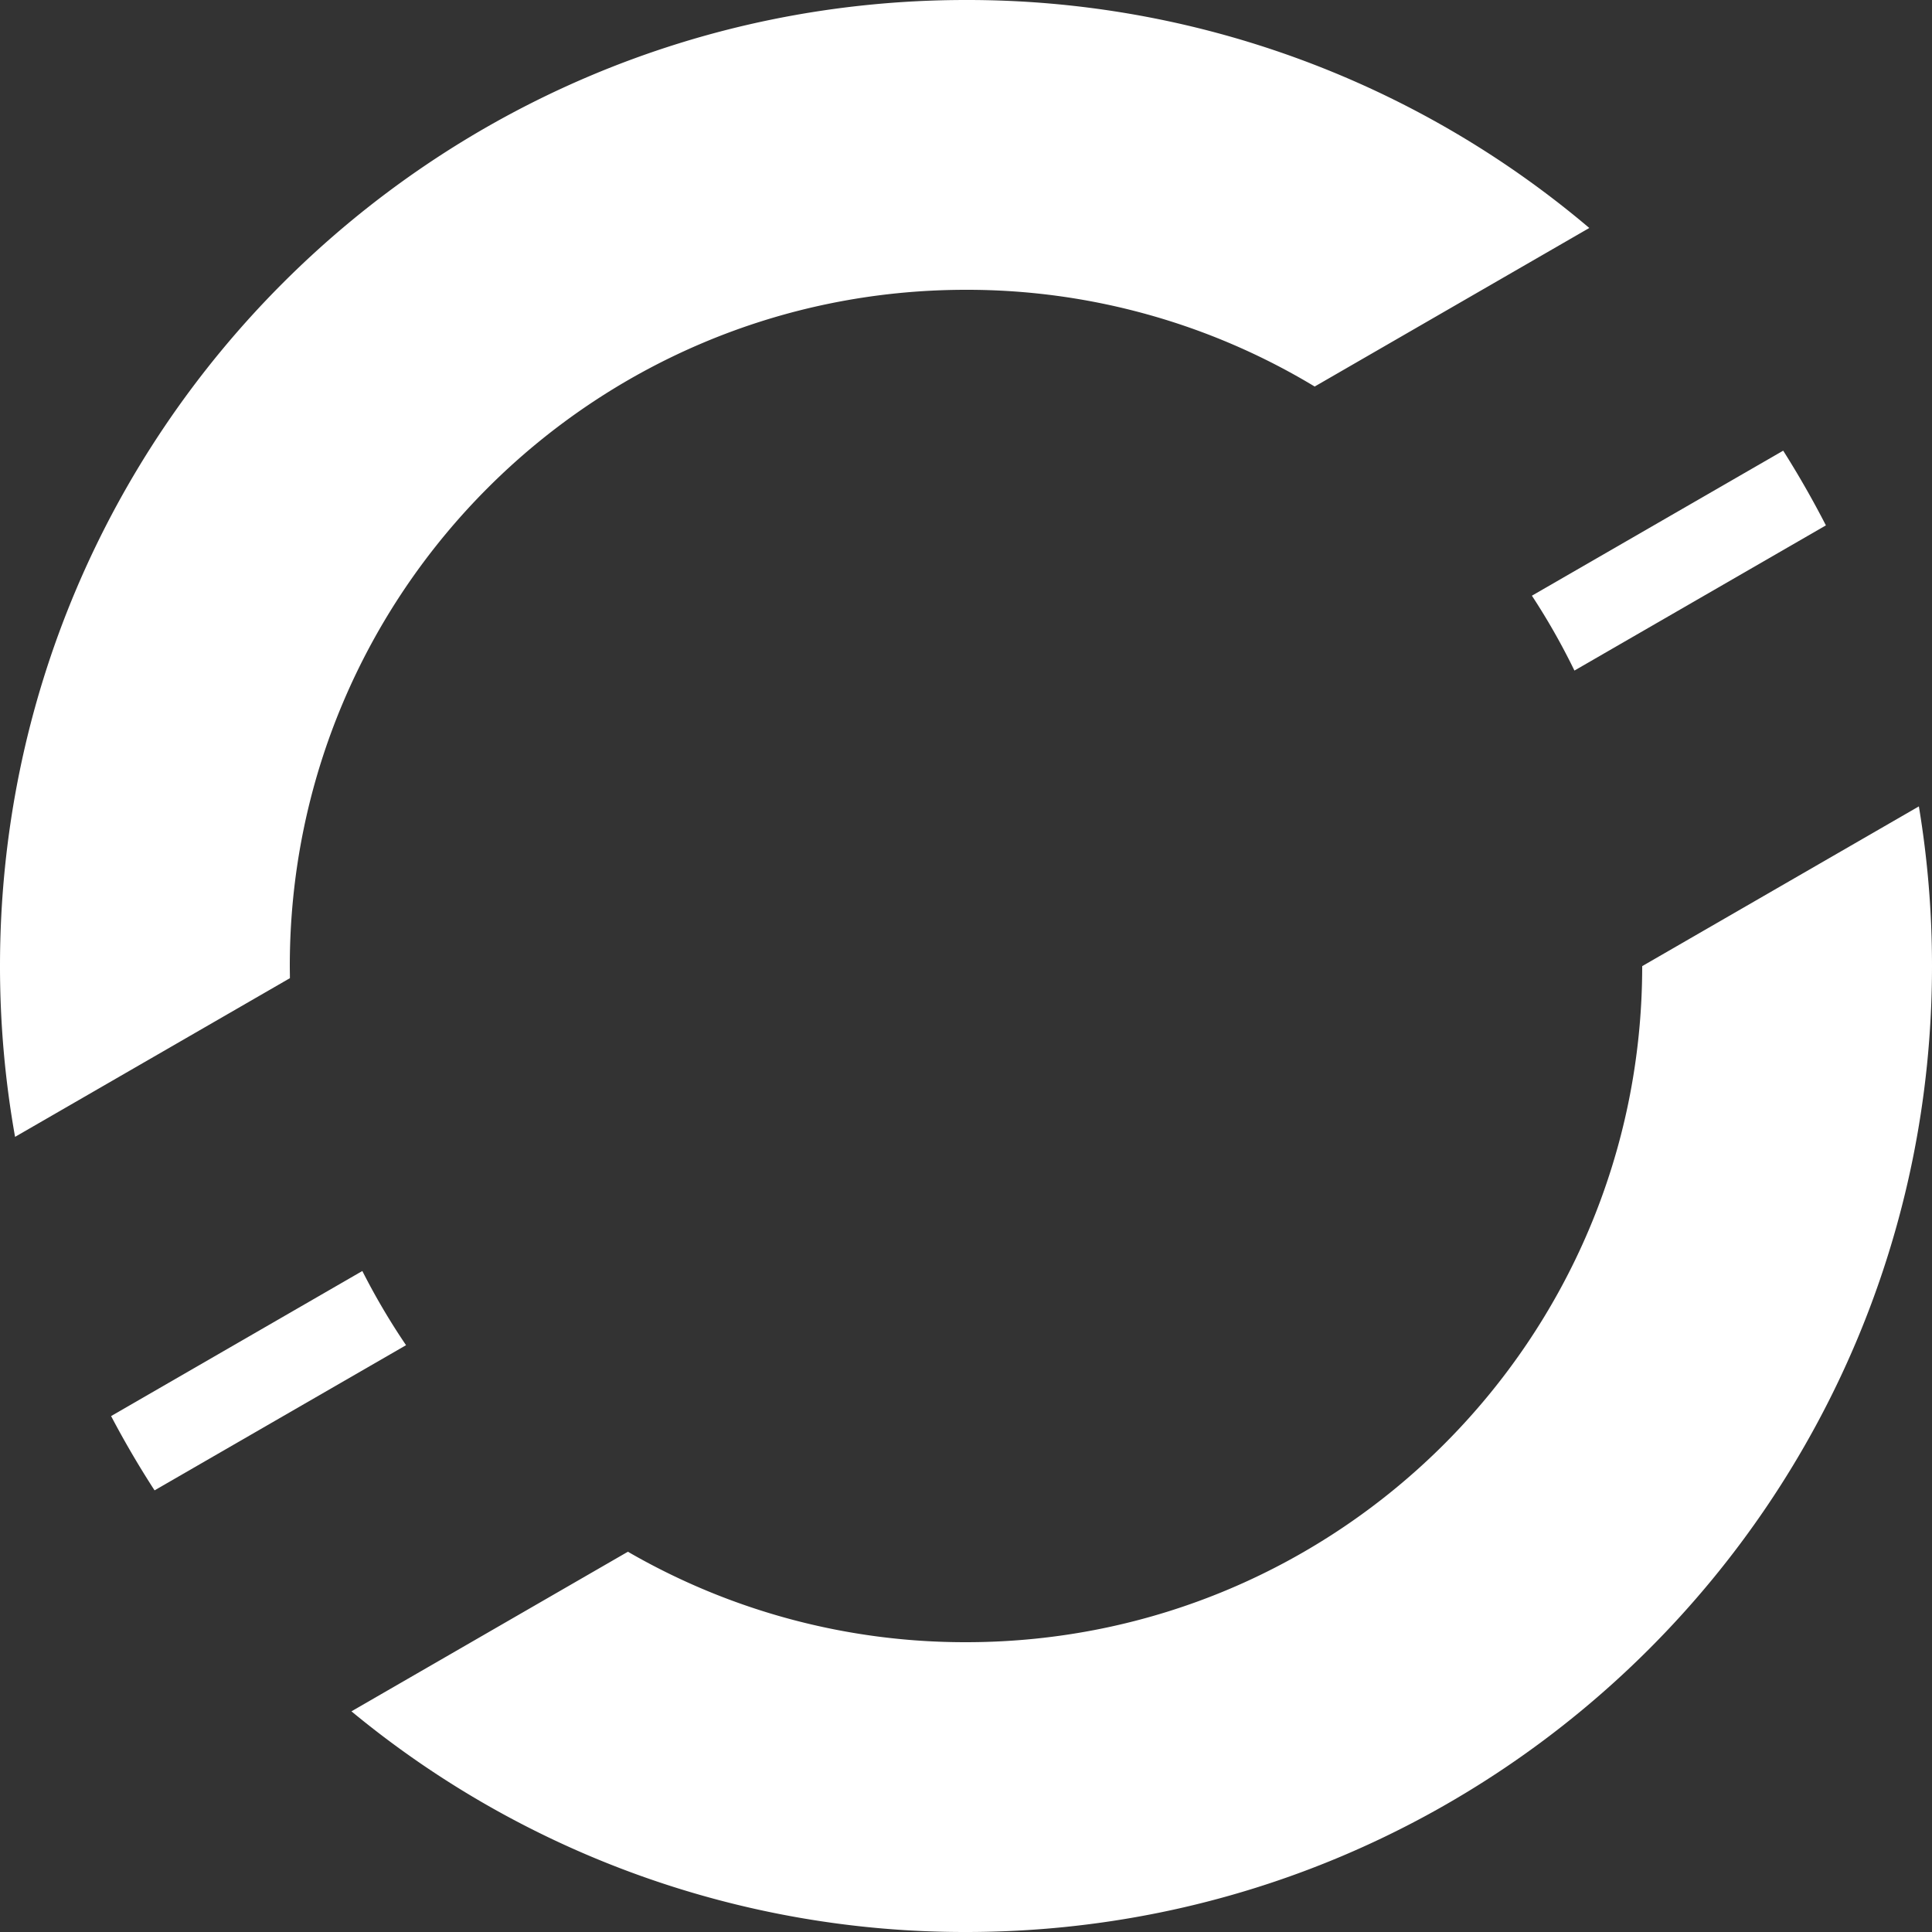 <svg xmlns="http://www.w3.org/2000/svg" viewBox="0 0 1200 1200">
  <rect x="0" y="0" width="1200" height="1200" fill="#333333" stroke="none"/>
  <g id="Foreground">
    <path d="M1107.57,279.92,951.49,370a419.15,419.15,0,0,1,26.42,46.5l156.19-90.18Q1121.86,302.5,1107.57,279.92Z" transform="translate(0 0)" style="fill: #fff"/>
    <path d="M225.05,789.44,69,879.55Q81.48,903.28,96,925.69L252.2,835.52A421.78,421.78,0,0,1,225.05,789.44Z" transform="translate(0 0)" style="fill: #fff"/>
    <path d="M1020,600.08C1020,832,831.93,1020,600,1020a418.14,418.14,0,0,1-210-56.19l-171.71,99.13A597.54,597.54,0,0,0,600,1200c331.37,0,600-268.63,600-600a604.37,604.37,0,0,0-8.15-99.14Z" transform="translate(0 0)" style="fill: #fff"/>
    <path d="M180.07,607.56c0-2.52-.07-5-.07-7.56,0-232,188-420,420-420a418,418,0,0,1,216.57,60.08L987.14,141.6A597.58,597.58,0,0,0,600,0C268.63,0,0,268.63,0,600A603.36,603.36,0,0,0,9.36,706.12Z" transform="translate(0 0)" style="fill: #fff"/>
  </g>
</svg>
